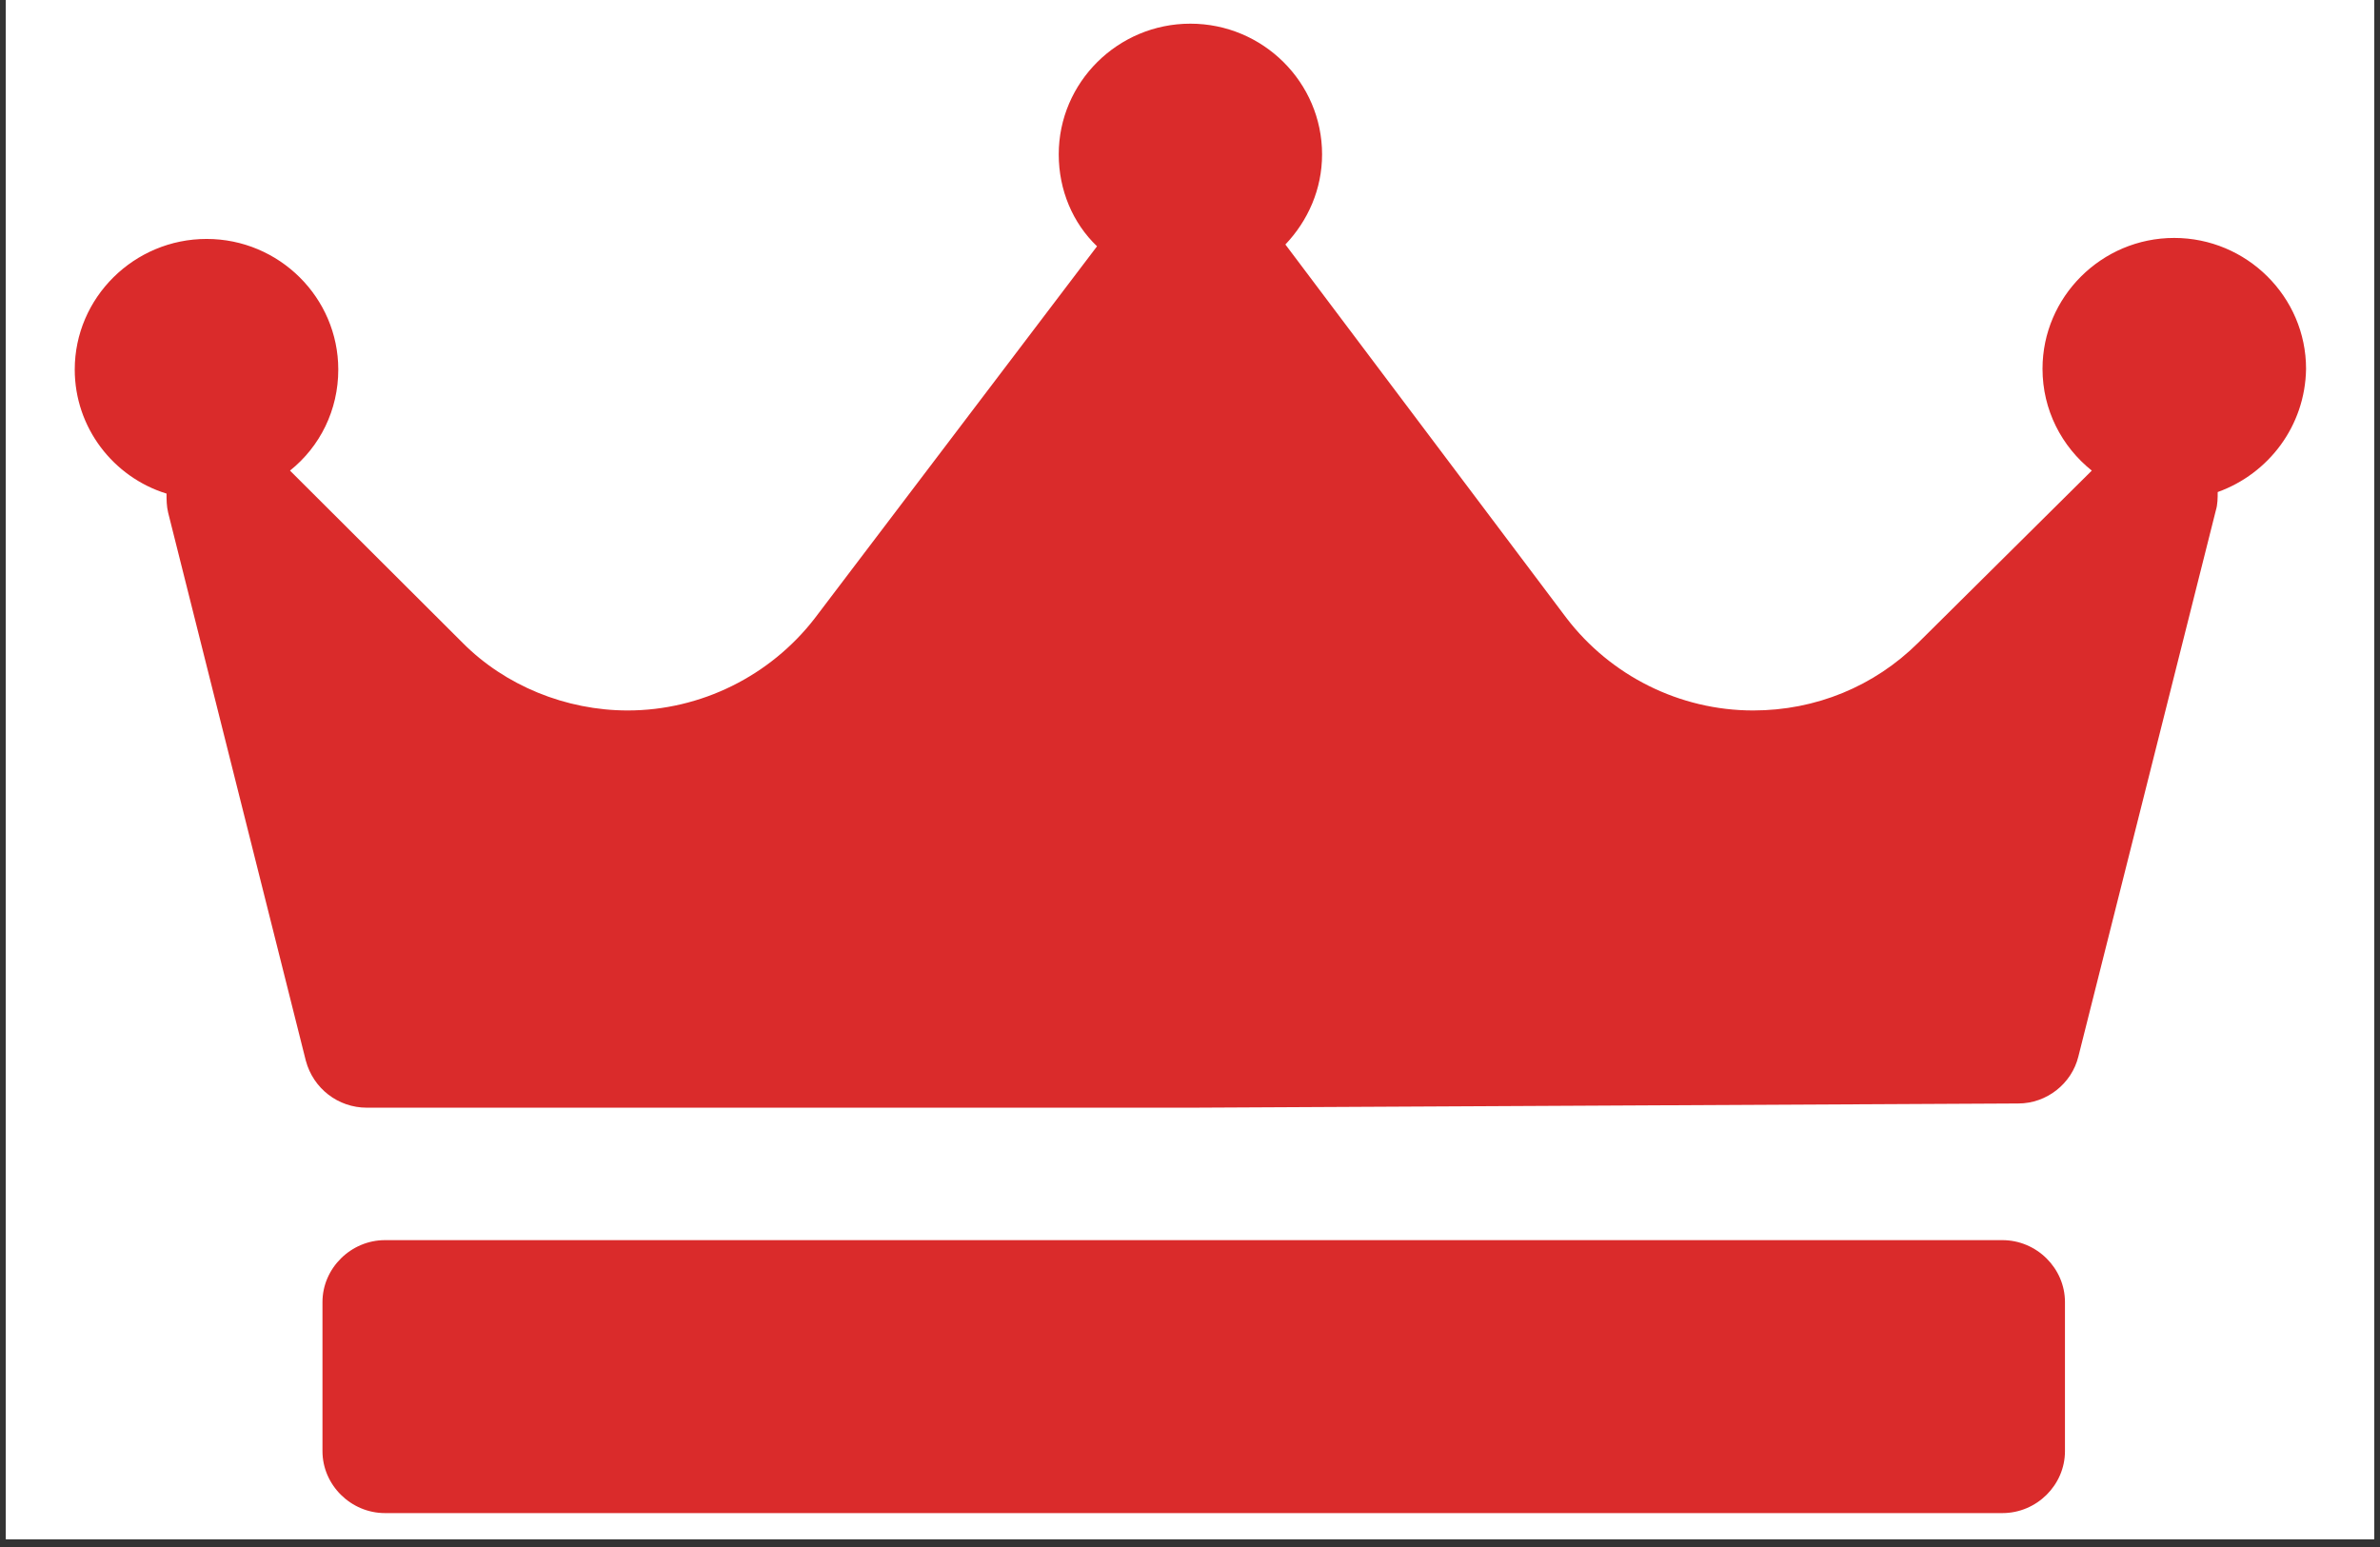 <svg xmlns="http://www.w3.org/2000/svg" xmlns:xlink="http://www.w3.org/1999/xlink" width="200" zoomAndPan="magnify" viewBox="0 0 150 97.5" height="130" preserveAspectRatio="xMidYMid meet" version="1.0"><rect x="0" y="0" width="150" height="97.5" fill="#333333" stroke="none"/><defs><clipPath id="id1"><path d="M 0.383 0 L 149.617 0 L 149.617 97.004 L 0.383 97.004 Z M 0.383 0 " clip-rule="nonzero"/></clipPath><clipPath id="id2"><path d="M 4.598 1.492 L 145.402 1.492 L 145.402 95.363 L 4.598 95.363 Z M 4.598 1.492 " clip-rule="nonzero"/></clipPath></defs><g clip-path="url(#id1)"><path fill="rgb(100%, 100%, 100%)" d="M 0.383 0 L 149.617 0 L 149.617 104.465 L 0.383 104.465 Z M 0.383 0 " fill-opacity="1" fill-rule="nonzero"/><path fill="rgb(100%, 100%, 100%)" d="M 0.383 0 L 149.617 0 L 149.617 97.004 L 0.383 97.004 Z M 0.383 0 " fill-opacity="1" fill-rule="nonzero"/><path fill="rgb(100%, 100%, 100%)" d="M 0.383 0 L 149.617 0 L 149.617 97.004 L 0.383 97.004 Z M 0.383 0 " fill-opacity="1" fill-rule="nonzero"/><path fill="rgb(100%, 100%, 100%)" d="M 0.383 0 L 149.617 0 L 149.617 97.004 L 0.383 97.004 Z M 0.383 0 " fill-opacity="1" fill-rule="nonzero"/></g><g clip-path="url(#id2)"><path fill="rgb(85.489%, 16.859%, 16.859%)" d="M 139.77 31.012 C 139.77 31.375 139.77 31.793 139.656 32.16 L 130.992 66.578 C 130.574 68.297 128.996 69.547 127.203 69.547 L 75.191 69.812 L 23.113 69.812 C 21.32 69.812 19.742 68.609 19.273 66.844 L 10.598 32.312 C 10.496 31.895 10.496 31.477 10.496 31.109 C 7.137 30.074 4.711 26.941 4.711 23.293 C 4.711 18.758 8.449 15.059 13.023 15.059 C 17.594 15.059 21.32 18.758 21.32 23.293 C 21.32 25.844 20.172 28.145 18.277 29.66 L 29.152 40.508 C 31.828 43.211 35.668 44.777 39.559 44.777 C 44.18 44.777 48.539 42.594 51.332 38.992 L 69.141 15.523 C 67.609 14.059 66.727 11.977 66.727 9.727 C 66.727 5.191 70.453 1.492 75.023 1.492 C 79.598 1.492 83.324 5.191 83.324 9.727 C 83.324 11.926 82.438 13.906 81.012 15.41 L 98.719 38.941 C 101.512 42.594 105.867 44.777 110.492 44.777 C 114.434 44.777 118.121 43.262 120.898 40.508 L 131.836 29.66 C 129.941 28.145 128.73 25.844 128.73 23.242 C 128.73 18.707 132.457 14.996 137.027 14.996 C 141.602 14.996 145.34 18.707 145.34 23.242 C 145.289 26.844 142.977 29.859 139.77 31.012 Z M 130.145 82.062 C 130.145 79.93 128.363 78.16 126.203 78.16 L 24.262 78.16 C 22.117 78.16 20.324 79.93 20.324 82.062 L 20.324 91.461 C 20.324 93.594 22.117 95.363 24.262 95.363 L 126.203 95.363 C 128.363 95.363 130.145 93.594 130.145 91.461 Z M 130.145 82.062 " fill-opacity="1" fill-rule="nonzero"/></g></svg>